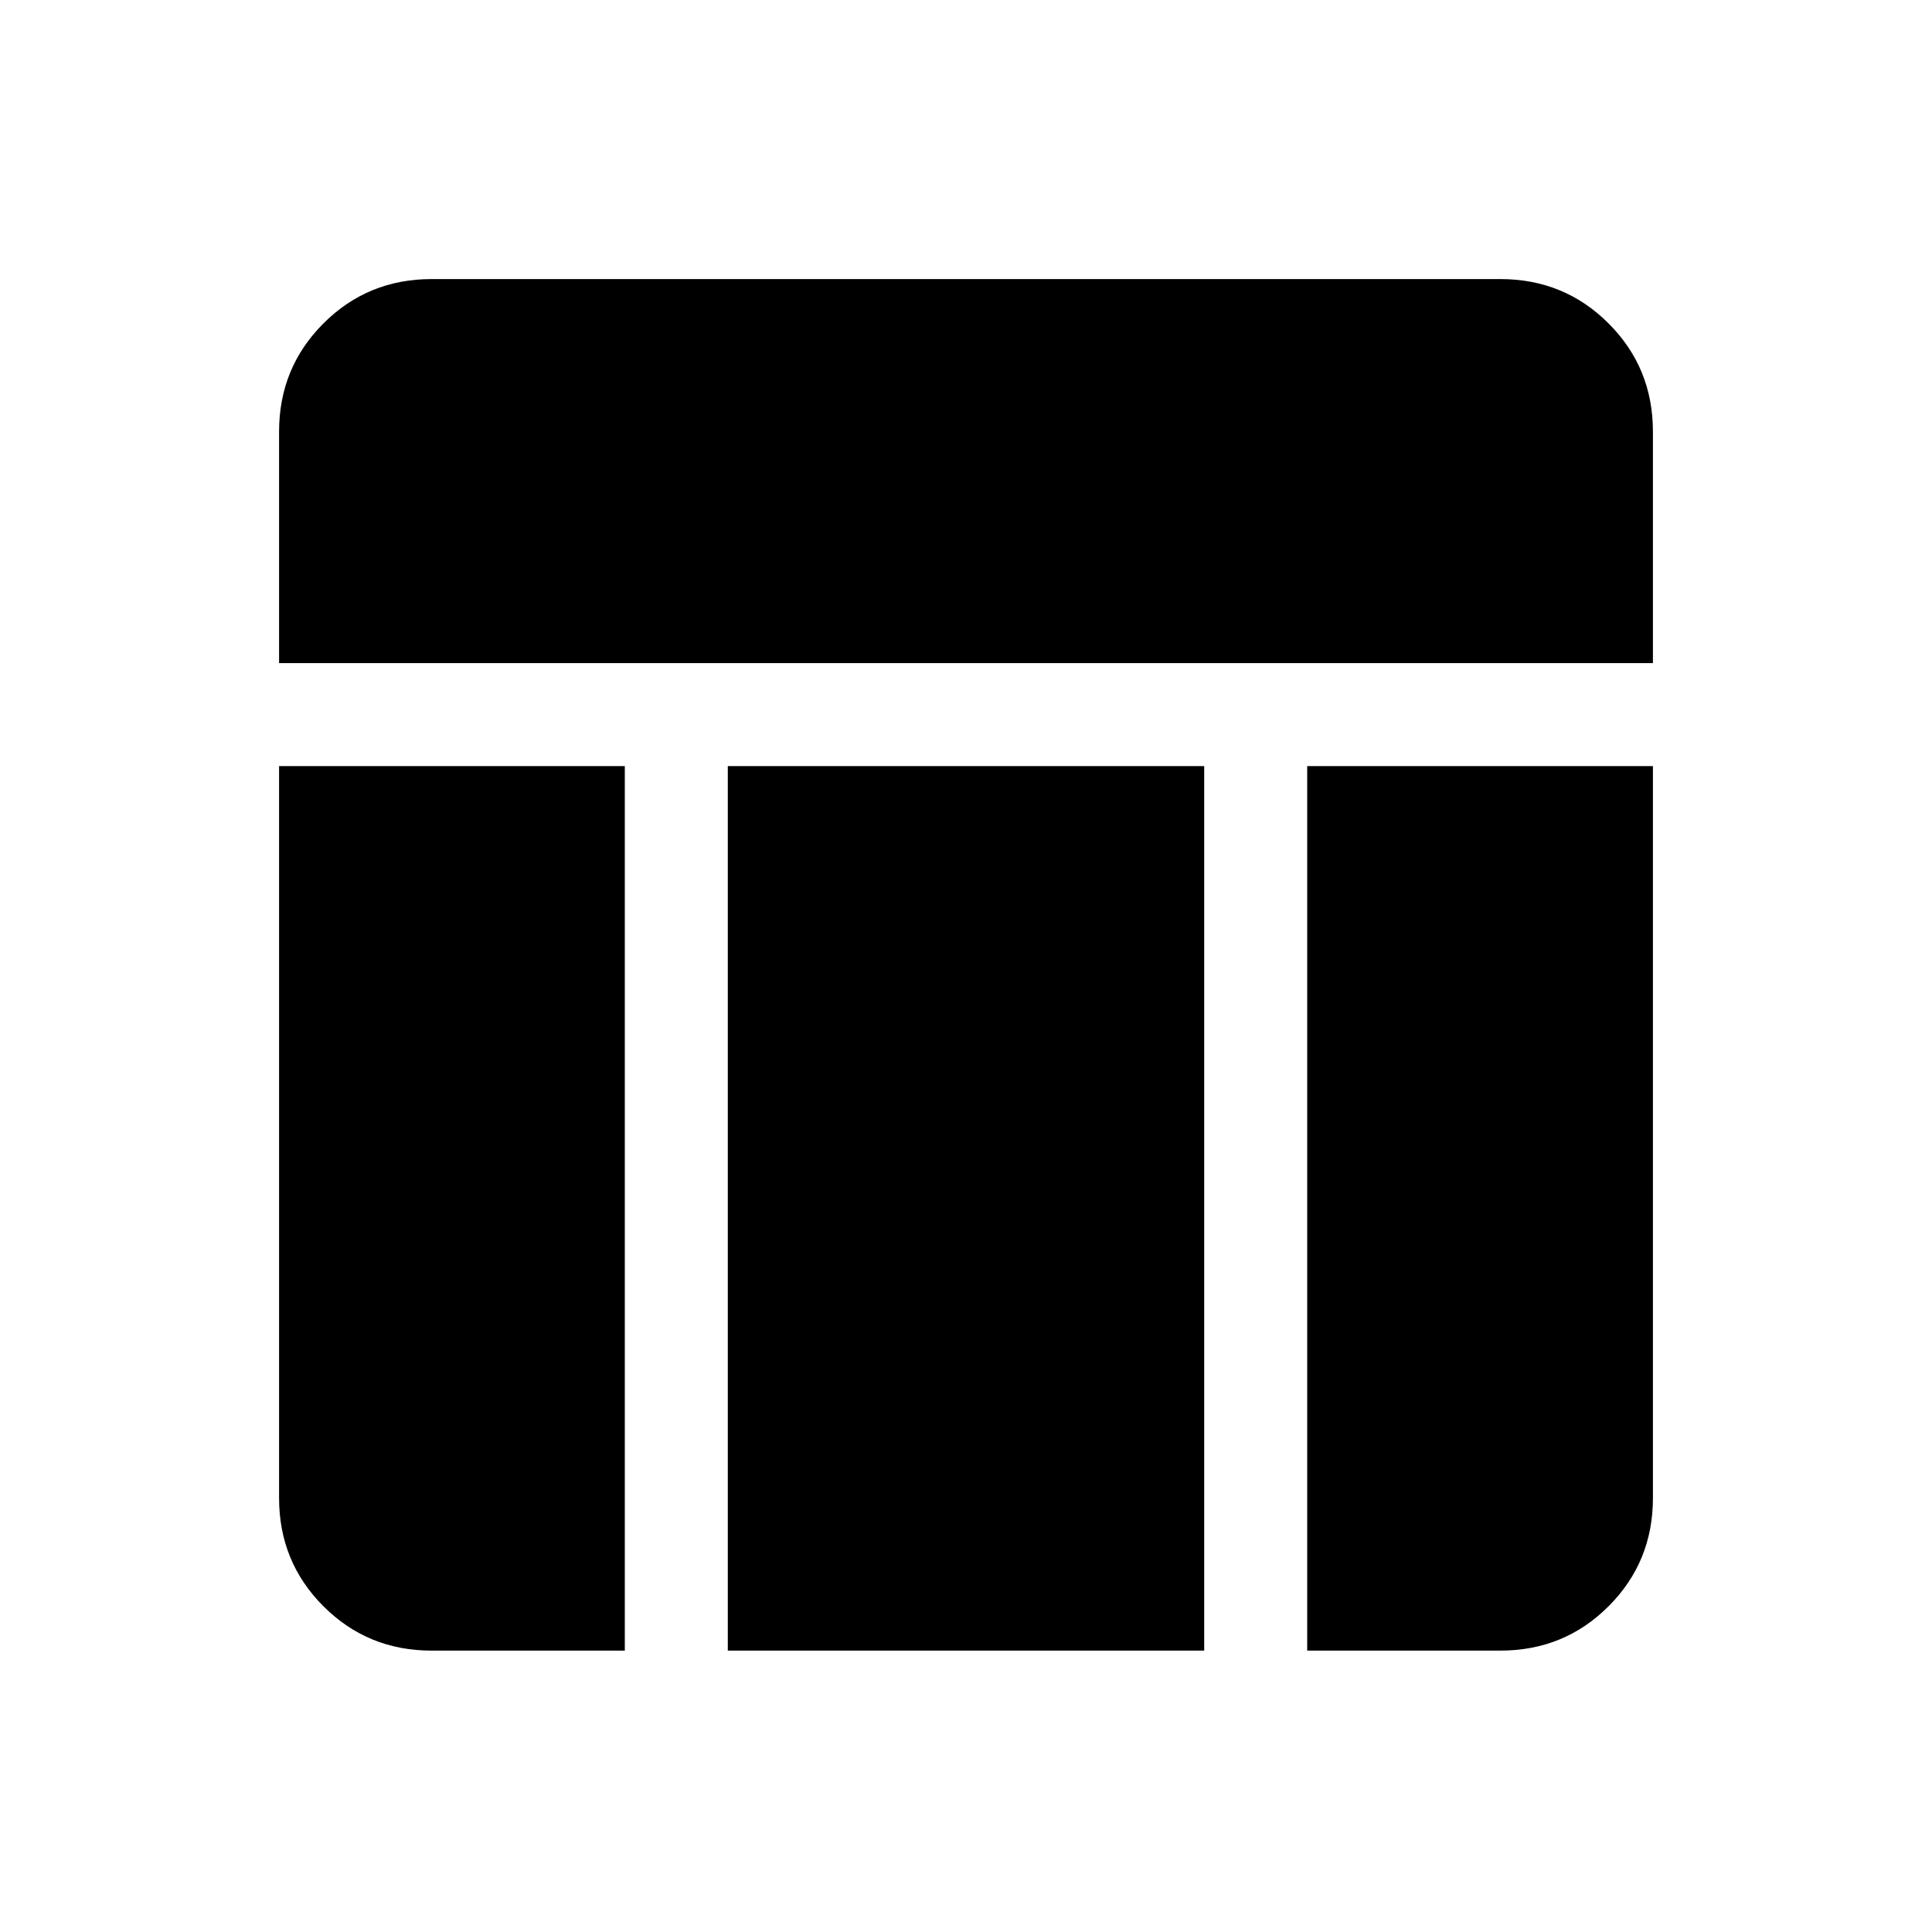 <svg xmlns="http://www.w3.org/2000/svg" height="40" viewBox="0 -960 960 960" width="40"><path d="M138.67-630.51v-115.03q0-31.72 22.04-53.75 22.03-22.04 53.75-22.04h531.08q31.72 0 53.75 22.04 22.04 22.03 22.04 53.75v115.03H138.67Zm75.79 490.69q-31.72 0-53.75-22.04-22.04-22.04-22.04-53.76v-363.71h171.79v439.51h-96Zm435.08 0v-439.51h171.79v363.71q0 31.72-22.04 53.76-22.03 22.04-53.75 22.04h-96Zm-287.9 0v-439.51h236.72v439.51H361.64Z"/></svg>